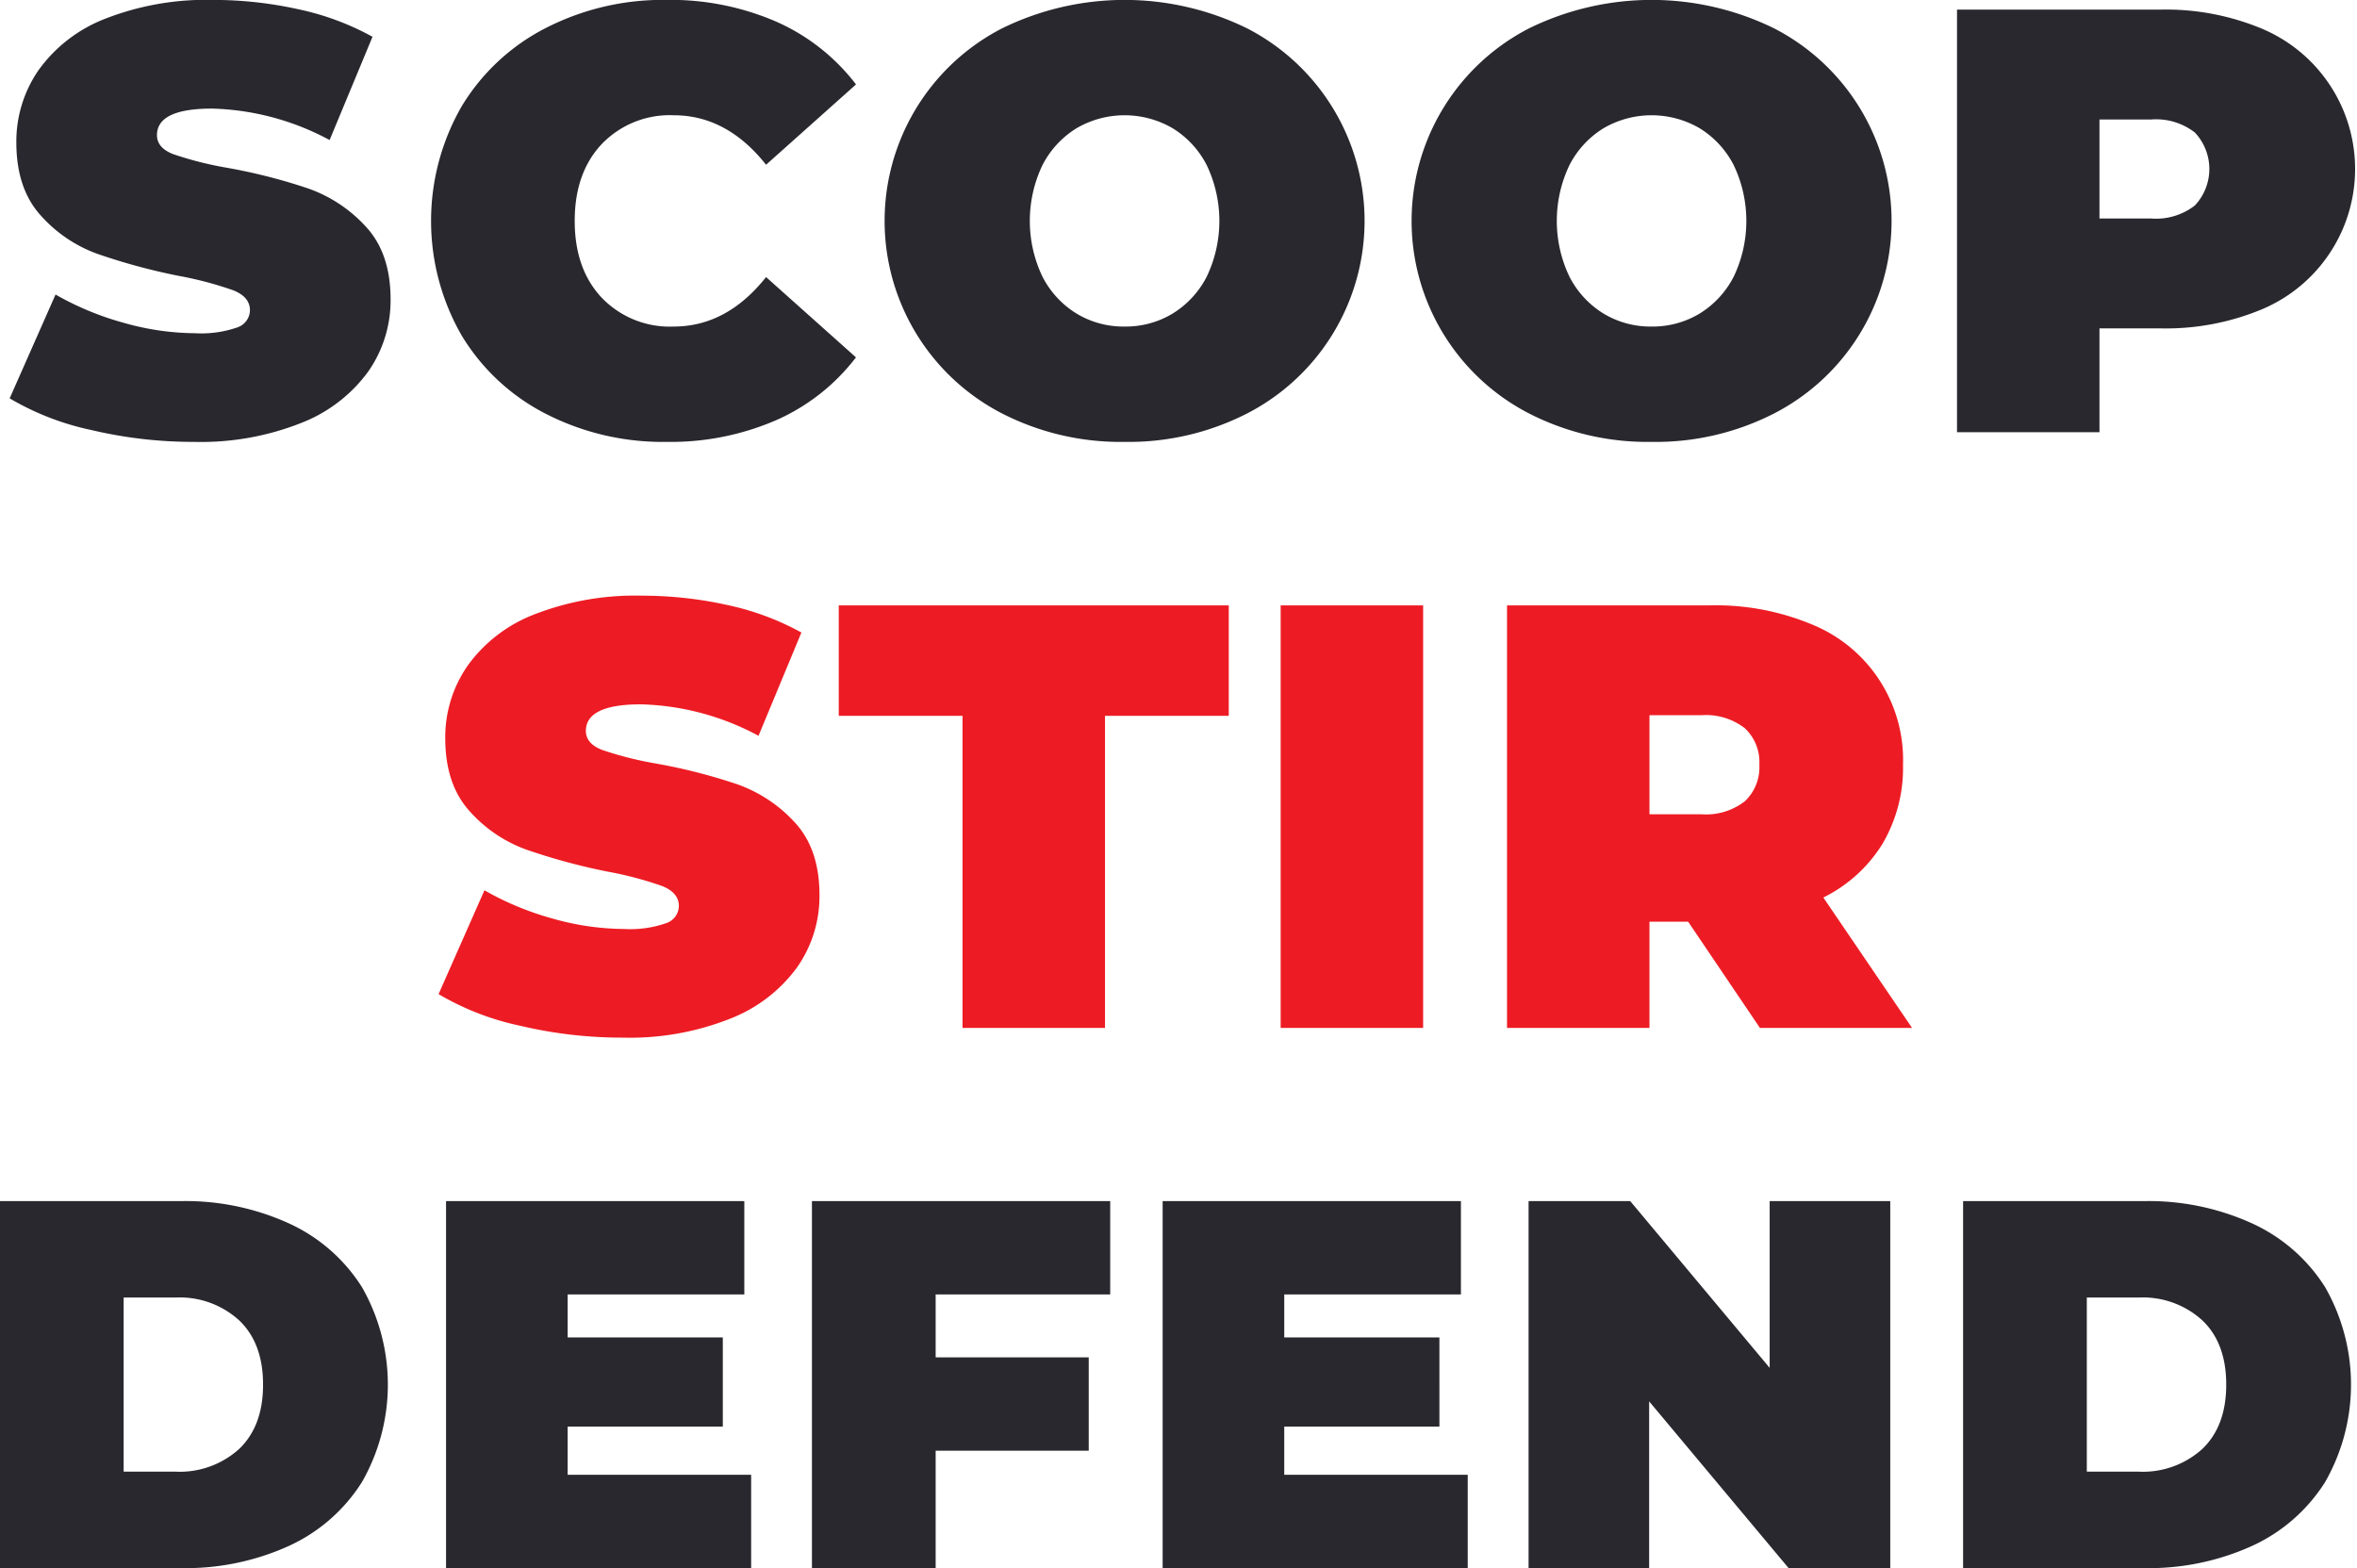 <svg id="text_копия_2" data-name="text копия 2" xmlns="http://www.w3.org/2000/svg" xmlns:xlink="http://www.w3.org/1999/xlink" width="296.75" height="197.41" viewBox="0 0 296.75 197.41">
  <defs>
    <style>
      .cls-1 {
        filter: url(#filter);
      }

      .cls-2 {
        fill: #fff;
      }

      .cls-3 {
        fill: #29282e;
      }

      .cls-3, .cls-4 {
        fill-rule: evenodd;
      }

      .cls-4 {
        fill: #ed1c24;
      }
    </style>
    <filter id="filter" filterUnits="userSpaceOnUse">
      <feFlood result="flood" flood-color="#29282e"/>
      <feComposite result="composite" operator="in" in2="SourceGraphic"/>
      <feBlend result="blend" in2="SourceGraphic"/>
    </filter>
  </defs>
  <g id="elipses" class="cls-1">
    <circle id="Ellipse_3_copy_5" data-name="Ellipse 3 copy 5" class="cls-2" cx="258.75" cy="105.47" r="2"/>
    <circle id="Ellipse_3_copy_7" data-name="Ellipse 3 copy 7" class="cls-2" cx="276.75" cy="105.47" r="2"/>
    <circle id="Ellipse_3_copy_9" data-name="Ellipse 3 copy 9" class="cls-2" cx="294.75" cy="105.47" r="2"/>
  </g>
  <g id="elipses-2" data-name="elipses" class="cls-1">
    <circle class="cls-2" cx="2.75" cy="105.47" r="2"/>
    <circle id="Ellipse_3_copy_2" data-name="Ellipse 3 copy 2" class="cls-2" cx="20.75" cy="105.47" r="2"/>
    <circle id="Ellipse_3_copy_4" data-name="Ellipse 3 copy 4" class="cls-2" cx="38.75" cy="105.47" r="2"/>
  </g>
  <g id="Группа_1_копия_2" data-name="Группа 1 копия 2">
    <path id="SCOOP" class="cls-3" d="M481.647,2194.16a34.314,34.314,0,0,0,13.566-2.4,18.893,18.893,0,0,0,8.4-6.46,15.608,15.608,0,0,0,2.812-9.08q0-5.775-3.078-9.12a17.876,17.876,0,0,0-7.258-4.83,70.617,70.617,0,0,0-10.26-2.62,43.9,43.9,0,0,1-6.764-1.71c-1.368-.53-2.052-1.33-2.052-2.39q0-3.345,6.916-3.35a32.933,32.933,0,0,1,14.82,3.96l5.4-13a33.85,33.85,0,0,0-9.31-3.46,49.589,49.589,0,0,0-10.754-1.18,34.89,34.89,0,0,0-13.566,2.36,18.542,18.542,0,0,0-8.4,6.46,15.792,15.792,0,0,0-2.812,9.12q0,5.775,3.04,9.16a17.536,17.536,0,0,0,7.144,4.86,77.393,77.393,0,0,0,10.26,2.78,44.915,44.915,0,0,1,6.878,1.82c1.393,0.56,2.09,1.39,2.09,2.51a2.313,2.313,0,0,1-1.6,2.16,13.813,13.813,0,0,1-5.32.73,33.53,33.53,0,0,1-9.044-1.33,36.936,36.936,0,0,1-8.512-3.54l-5.776,13.07a34.1,34.1,0,0,0,10.3,3.99,55.707,55.707,0,0,0,12.882,1.49h0Zm59.508,0a33.435,33.435,0,0,0,13.832-2.74,25.681,25.681,0,0,0,10.032-7.9L553.7,2173.41q-4.941,6.225-11.628,6.23a11.865,11.865,0,0,1-9.044-3.61q-3.42-3.615-3.42-9.69t3.42-9.69a11.865,11.865,0,0,1,9.044-3.61q6.687,0,11.628,6.23l11.324-10.11a25.681,25.681,0,0,0-10.032-7.9,33.435,33.435,0,0,0-13.832-2.74,32.279,32.279,0,0,0-15.2,3.54,26.375,26.375,0,0,0-10.6,9.88,28.933,28.933,0,0,0,0,28.8,26.375,26.375,0,0,0,10.6,9.88,32.279,32.279,0,0,0,15.2,3.54h0Zm57.683,0a32.726,32.726,0,0,0,15.428-3.58,27.262,27.262,0,0,0,0-48.48,35.033,35.033,0,0,0-30.856,0,27.262,27.262,0,0,0,0,48.48,32.723,32.723,0,0,0,15.428,3.58h0Zm0-14.52a11.422,11.422,0,0,1-6.042-1.63,11.722,11.722,0,0,1-4.294-4.64,16.281,16.281,0,0,1,0-14.06,11.722,11.722,0,0,1,4.294-4.64,12.013,12.013,0,0,1,12.084,0,11.729,11.729,0,0,1,4.294,4.64,16.281,16.281,0,0,1,0,14.06,11.729,11.729,0,0,1-4.294,4.64,11.427,11.427,0,0,1-6.042,1.63h0Zm66.348,14.52a32.726,32.726,0,0,0,15.428-3.58,27.262,27.262,0,0,0,0-48.48,35.033,35.033,0,0,0-30.856,0,27.262,27.262,0,0,0,0,48.48,32.723,32.723,0,0,0,15.428,3.58h0Zm0-14.52a11.422,11.422,0,0,1-6.042-1.63,11.722,11.722,0,0,1-4.294-4.64,16.281,16.281,0,0,1,0-14.06,11.722,11.722,0,0,1,4.294-4.64,12.013,12.013,0,0,1,12.084,0,11.729,11.729,0,0,1,4.294,4.64,16.281,16.281,0,0,1,0,14.06,11.729,11.729,0,0,1-4.294,4.64,11.427,11.427,0,0,1-6.042,1.63h0Zm64.067-39.9H703.641v53.2h17.936v-13.07h7.676a31.427,31.427,0,0,0,12.844-2.43,19.163,19.163,0,0,0,0-35.27,31.427,31.427,0,0,0-12.844-2.43h0Zm-1.14,26.3h-6.536v-12.47h6.536a7.977,7.977,0,0,1,5.472,1.64,6.7,6.7,0,0,1,0,9.19,7.977,7.977,0,0,1-5.472,1.64h0Z" transform="translate(-457.25 -2138.53)"/>
    <path id="STIR" class="cls-4" d="M535.647,2269.16a34.314,34.314,0,0,0,13.566-2.4,18.893,18.893,0,0,0,8.4-6.46,15.608,15.608,0,0,0,2.812-9.08q0-5.775-3.078-9.12a17.876,17.876,0,0,0-7.258-4.83,70.617,70.617,0,0,0-10.26-2.62,43.9,43.9,0,0,1-6.764-1.71c-1.368-.53-2.052-1.33-2.052-2.39q0-3.345,6.916-3.35a32.933,32.933,0,0,1,14.82,3.96l5.4-13a33.85,33.85,0,0,0-9.31-3.46,49.589,49.589,0,0,0-10.754-1.18,34.89,34.89,0,0,0-13.566,2.36,18.542,18.542,0,0,0-8.4,6.46,15.792,15.792,0,0,0-2.812,9.12q0,5.775,3.04,9.16a17.536,17.536,0,0,0,7.144,4.86,77.393,77.393,0,0,0,10.26,2.78,44.915,44.915,0,0,1,6.878,1.82c1.393,0.56,2.09,1.39,2.09,2.51a2.313,2.313,0,0,1-1.6,2.16,13.813,13.813,0,0,1-5.32.73,33.53,33.53,0,0,1-9.044-1.33,36.936,36.936,0,0,1-8.512-3.54l-5.776,13.07a34.1,34.1,0,0,0,10.3,3.99,55.707,55.707,0,0,0,12.882,1.49h0Zm42.789-1.22h17.936v-39.29h15.58v-13.91h-49.1v13.91h15.58v39.29Zm40.051,0h17.936v-53.2H618.487v53.2Zm60.343,0h19.152l-11.172-16.42a18.212,18.212,0,0,0,7.448-6.76,18.833,18.833,0,0,0,2.584-9.96,18.4,18.4,0,0,0-11.4-17.63,31.427,31.427,0,0,0-12.844-2.43H646.986v53.2h17.936v-13.38h4.864Zm-0.076-33.14a5.853,5.853,0,0,1-1.824,4.6,7.977,7.977,0,0,1-5.472,1.64h-6.536v-12.47h6.536a7.977,7.977,0,0,1,5.472,1.64,5.846,5.846,0,0,1,1.824,4.59h0Z" transform="translate(-457.25 -2138.53)"/>
    <path id="Defend" class="cls-3" d="M457.241,2335.94h22.77a31.427,31.427,0,0,0,13.629-2.8,21.383,21.383,0,0,0,9.174-8.02,24.713,24.713,0,0,0,0-24.56,21.362,21.362,0,0,0-9.174-8.01,31.427,31.427,0,0,0-13.629-2.81h-22.77v46.2Zm15.576-12.14v-21.92h6.534a11.1,11.1,0,0,1,8.019,2.88q3,2.865,3,8.08c0,3.48-1,6.17-3,8.09a11.137,11.137,0,0,1-8.019,2.87h-6.534Zm55.9,0.39v-6.07h19.536V2306.9H528.719v-5.41h22.242v-11.75H513.407v46.2h38.412v-11.75h-23.1Zm68.309-22.7v-11.75H559.474v46.2H575.05v-14.78h19.272v-11.75H575.05v-7.92h21.978Zm21.912,22.7v-6.07h19.536V2306.9H618.94v-5.41h22.242v-11.75H603.628v46.2H642.04v-11.75h-23.1Zm61.115-34.45v20.99L662.5,2289.74H649.7v46.2h15.18v-20.99l17.556,20.99h12.8v-46.2h-15.18Zm24.353,46.2h22.77a31.427,31.427,0,0,0,13.629-2.8,21.389,21.389,0,0,0,9.174-8.02,24.713,24.713,0,0,0,0-24.56,21.368,21.368,0,0,0-9.174-8.01,31.427,31.427,0,0,0-13.629-2.81h-22.77v46.2Zm15.576-12.14v-21.92h6.534a11.1,11.1,0,0,1,8.019,2.88q3,2.865,3,8.08c0,3.48-1,6.17-3,8.09a11.14,11.14,0,0,1-8.019,2.87h-6.534Z" transform="translate(-457.25 -2138.53)"/>
  </g>
</svg>

